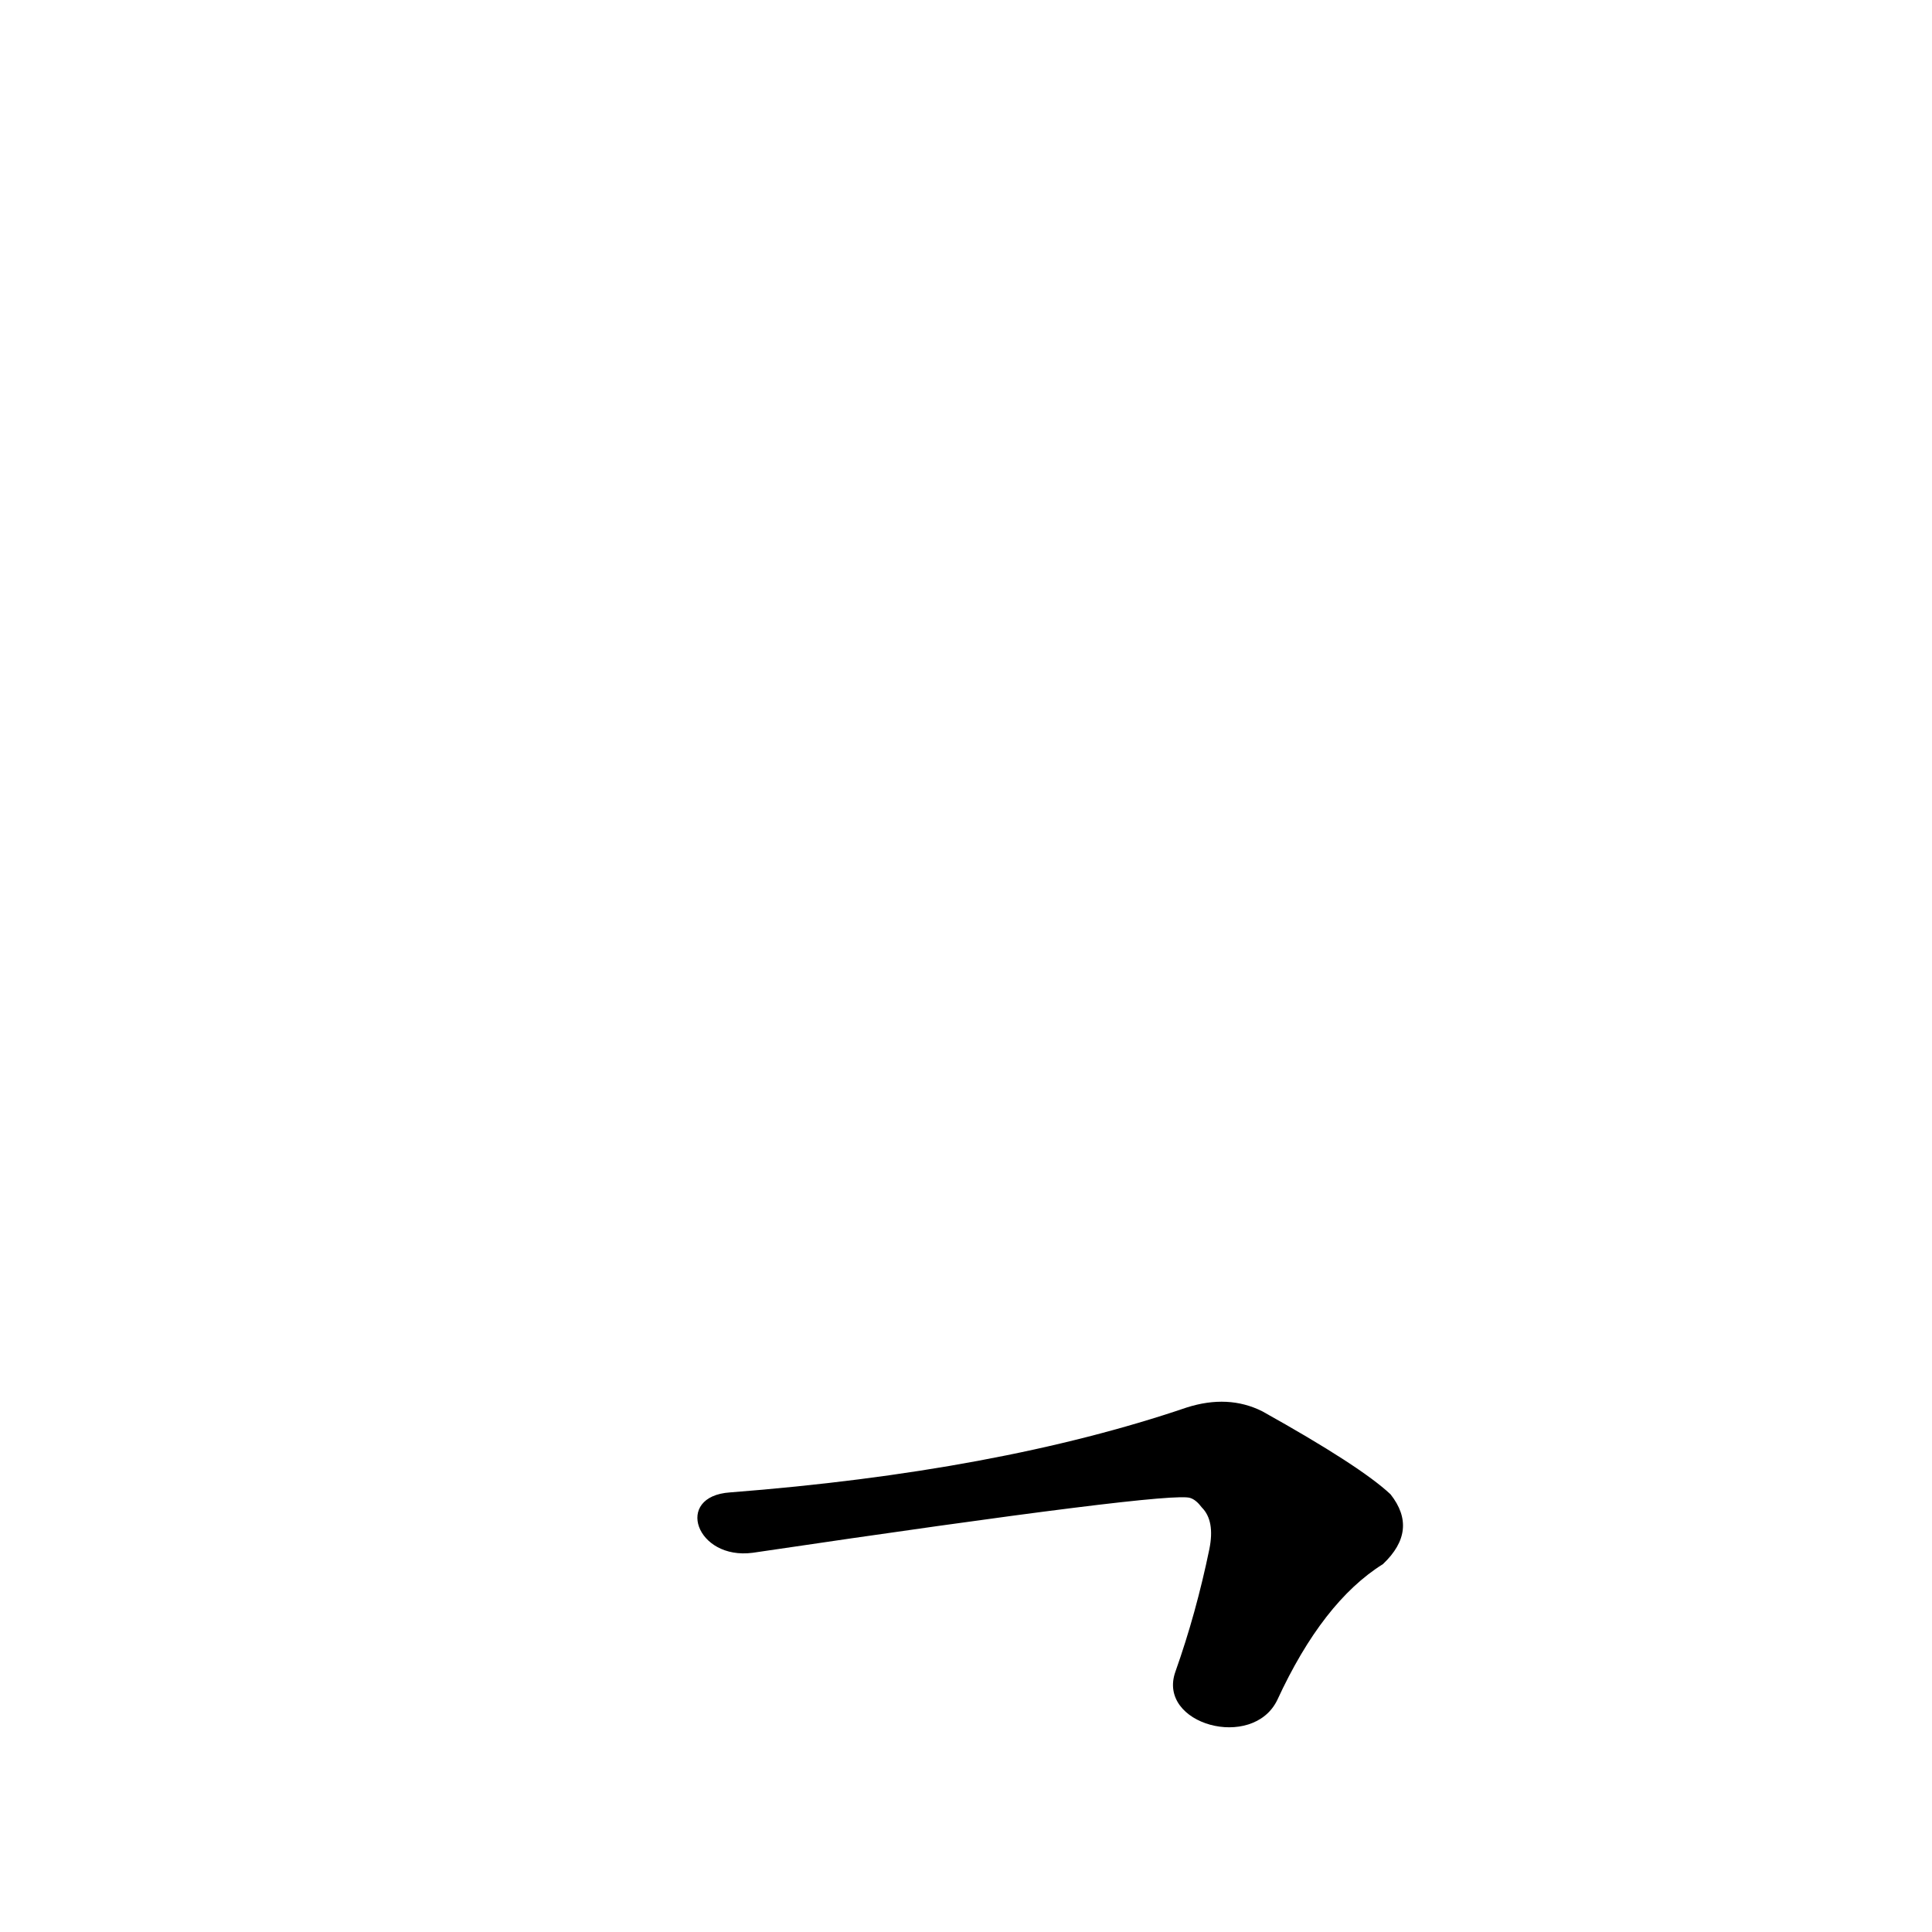 <?xml version='1.0' encoding='utf-8'?>
<svg xmlns="http://www.w3.org/2000/svg" version="1.1" viewBox="0 0 1024 1024"><g transform="scale(1, -1) translate(0, -900)"><path d="M 677 -1 Q 701 51 733 71 Q 752 89 737 108 Q 721 123 669 152 Q 651 161 629 154 Q 529 120 387 109 C 357 107 369 73 399 77 Q 622 110 631 106 Q 634 105 637 101 Q 644 94 641 79 Q 634 45 623 14 C 613 -14 664 -28 677 -1 Z" fill="black" /></g></svg>